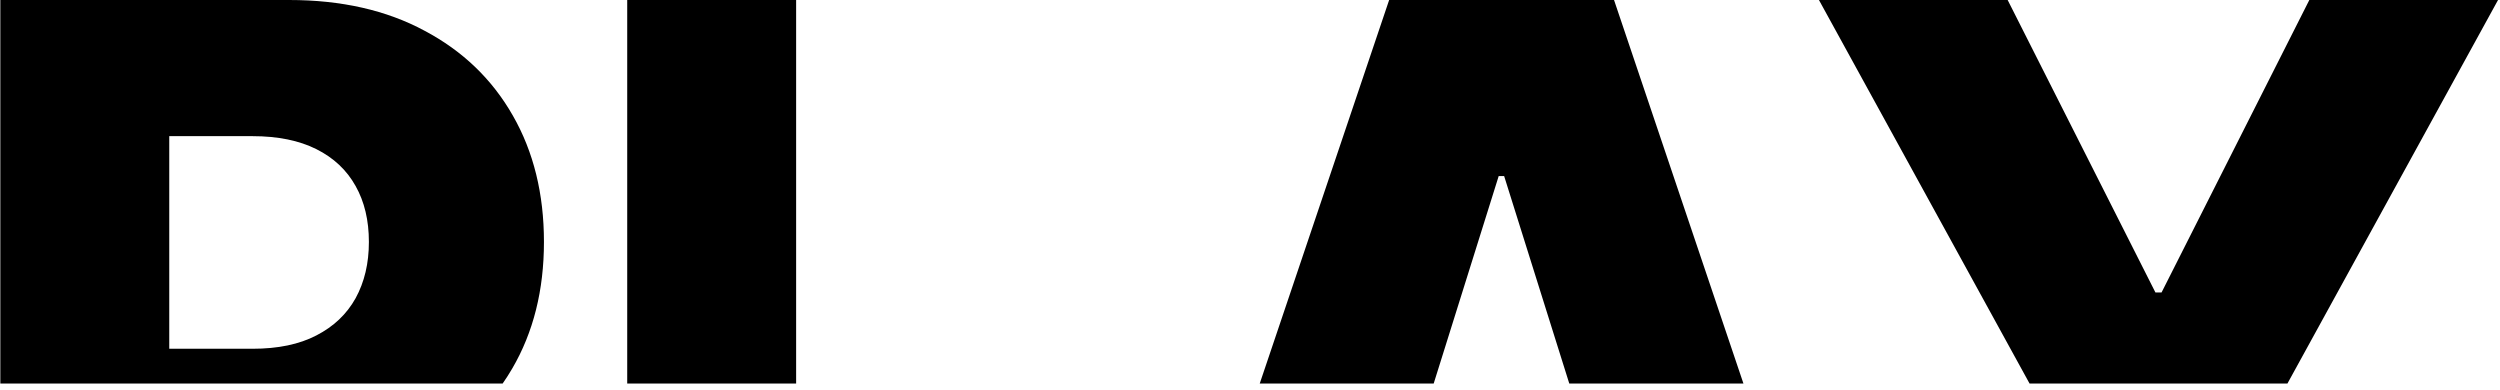<svg width="333" height="52" viewBox="0 0 333 52" fill="none" xmlns="http://www.w3.org/2000/svg">
<path fill-rule="evenodd" clip-rule="evenodd" d="M106.045 51.091H83.545V0H106.045V51.091ZM232.227 51.091L214.989 0H185.034L167.796 51.091H190.966L199.625 23.454H200.352L209.029 51.091H232.227ZM0.045 51.091V0H38.5C45.47 0 51.485 1.364 56.545 4.091C61.636 6.788 65.561 10.561 68.318 15.409C71.076 20.227 72.454 25.833 72.454 32.227C72.454 38.651 71.045 44.273 68.227 49.091C67.826 49.78 67.4 50.447 66.949 51.091H22.545H14.091H0.045ZM22.545 46.455H33.636C37.03 46.455 39.864 45.864 42.136 44.682C44.439 43.5 46.182 41.849 47.364 39.727C48.545 37.576 49.136 35.076 49.136 32.227C49.136 29.349 48.545 26.864 47.364 24.773C46.182 22.651 44.439 21.015 42.136 19.864C39.833 18.712 37 18.136 33.636 18.136H22.545V46.455ZM304.684 51.091H270.339L242.284 0H267.42L287.102 38.955H287.92L307.602 0H332.739L304.684 51.091Z" fill="black"/>
</svg>
